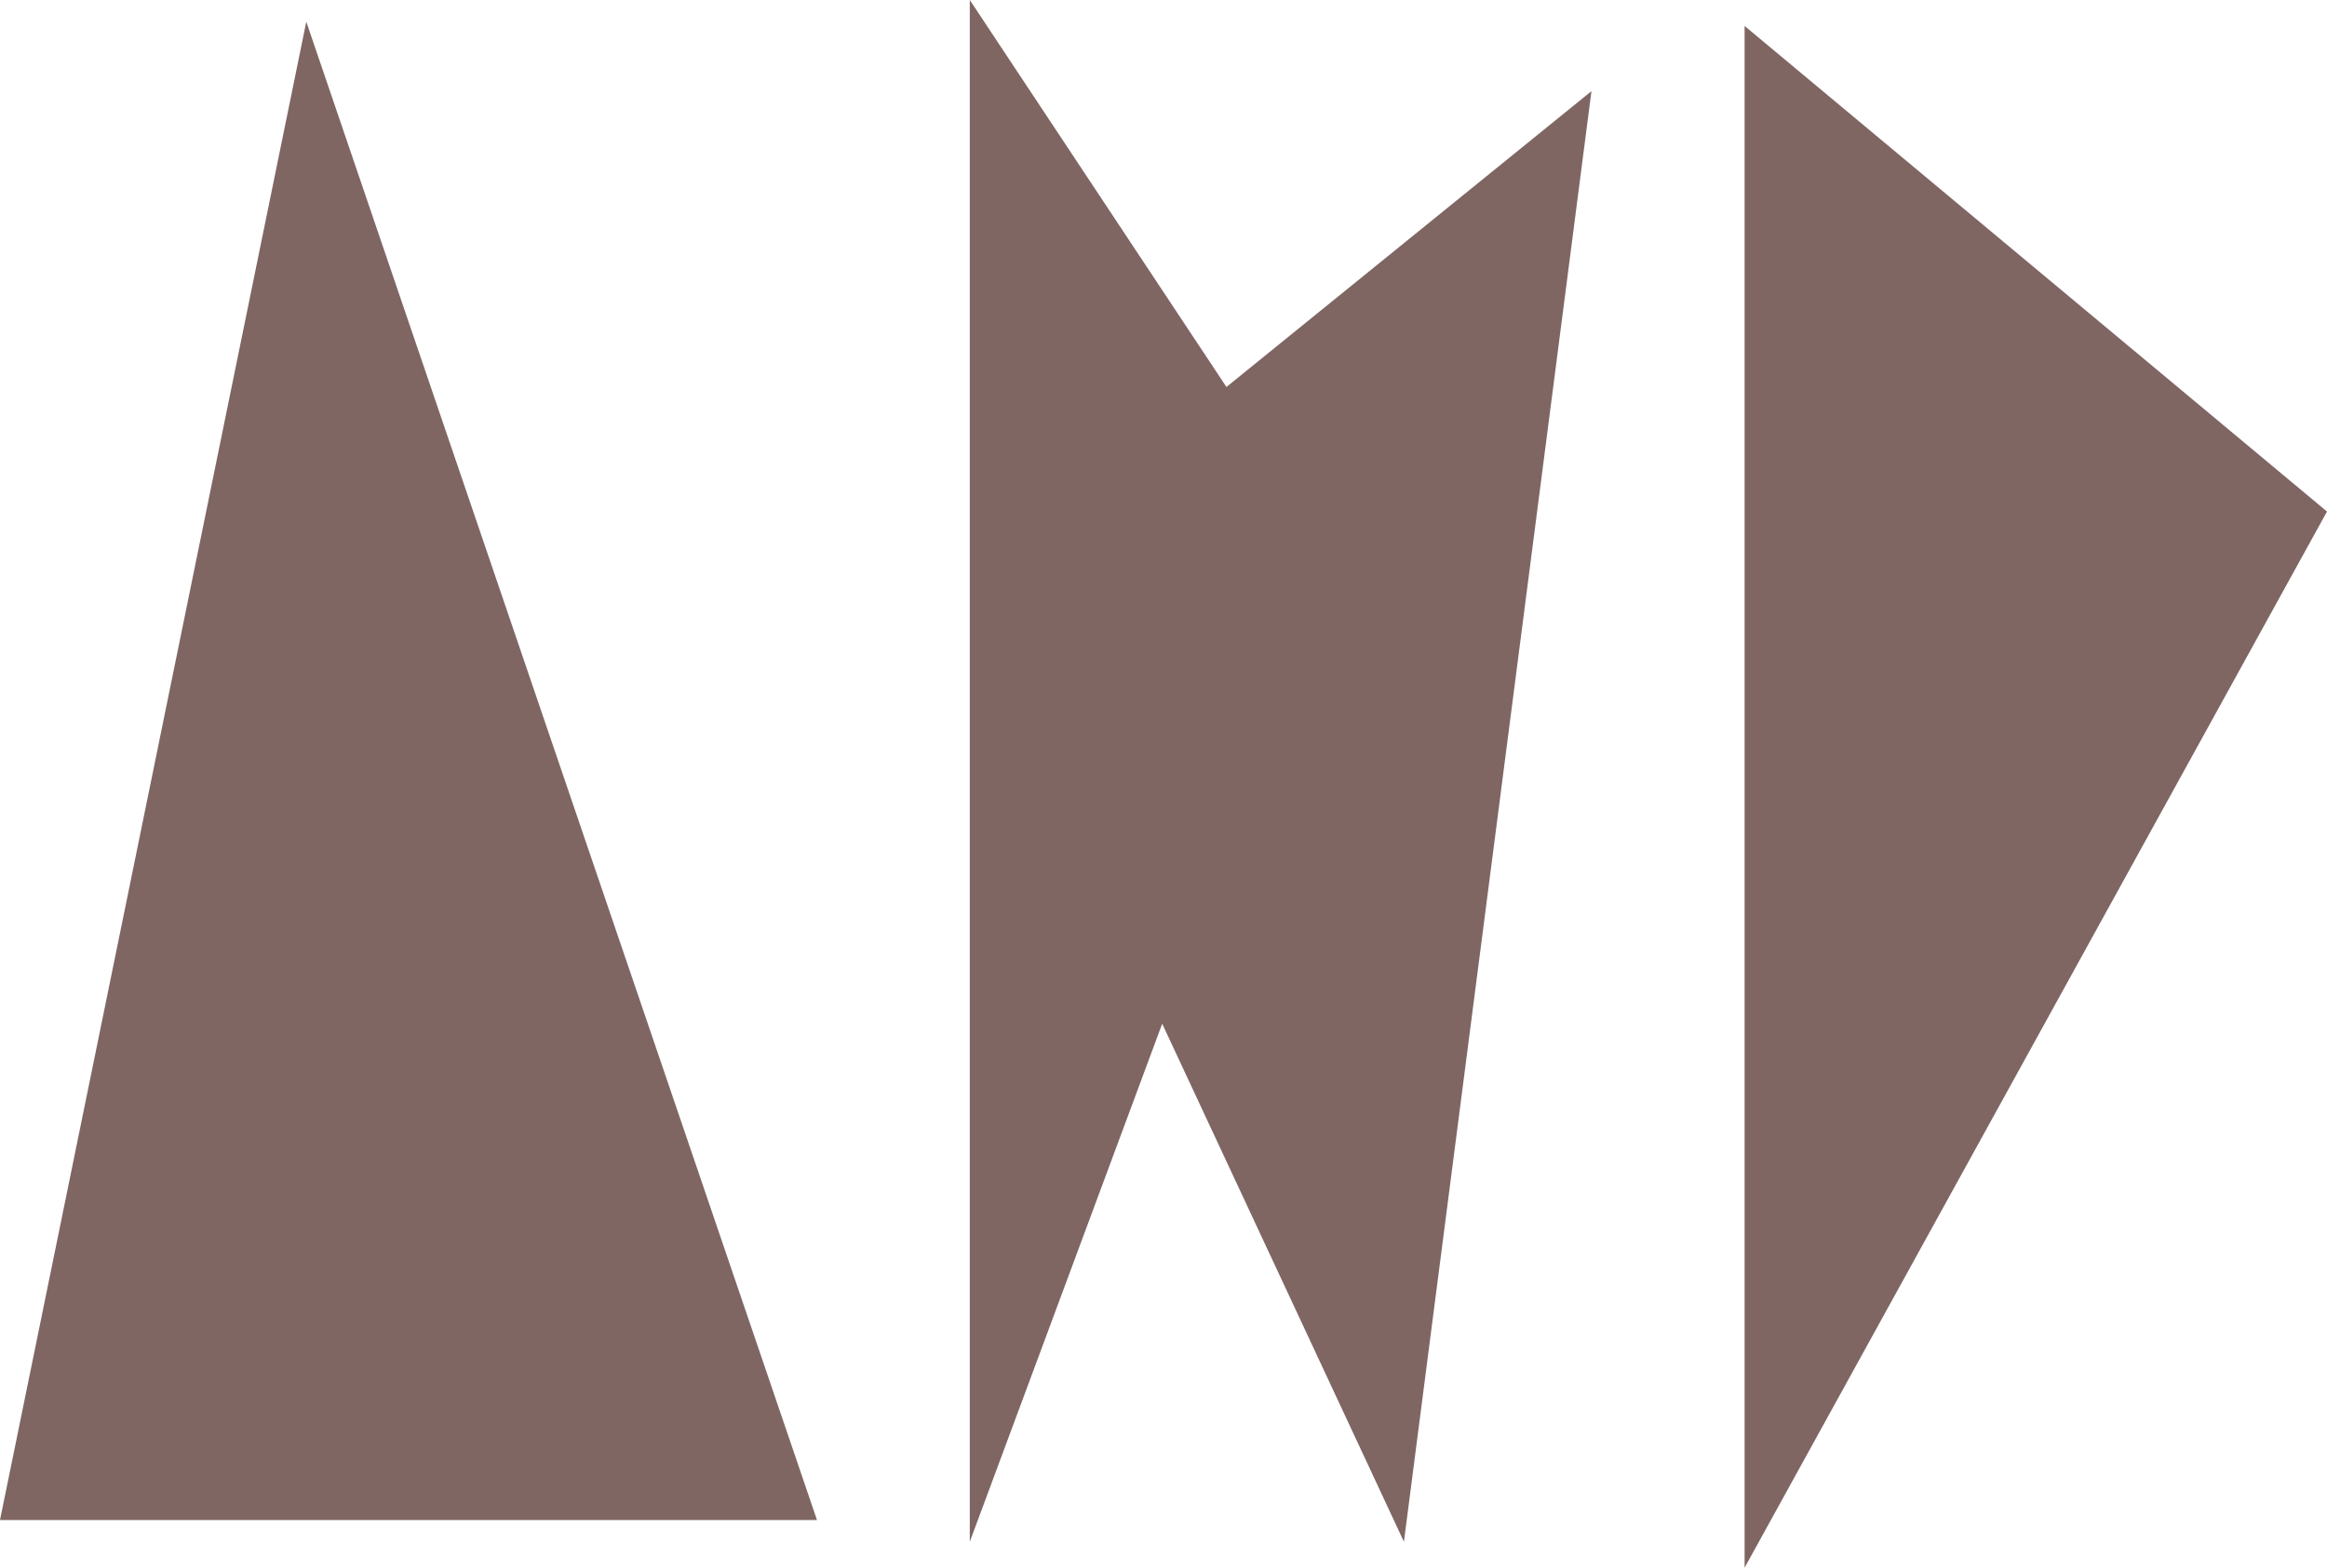 <svg xmlns="http://www.w3.org/2000/svg" viewBox="0 0 71.72 48.33"><defs><style>.cls-1{fill:#7f6663;}</style></defs><title>logo</title><g id="Layer_2" data-name="Layer 2"><g id="Layer_2-2" data-name="Layer 2"><polygon class="cls-1" points="0 46.86 9.44 0.67 25.18 46.86 0 46.86"/><polygon class="cls-1" points="53.77 0.8 53.77 48.33 71.72 15.77 53.77 0.8"/><polygon class="cls-1" points="29.89 0 29.89 47.53 35.82 31.56 43.27 47.53 49.05 2.81 37.8 11.93 29.89 0"/></g></g></svg>